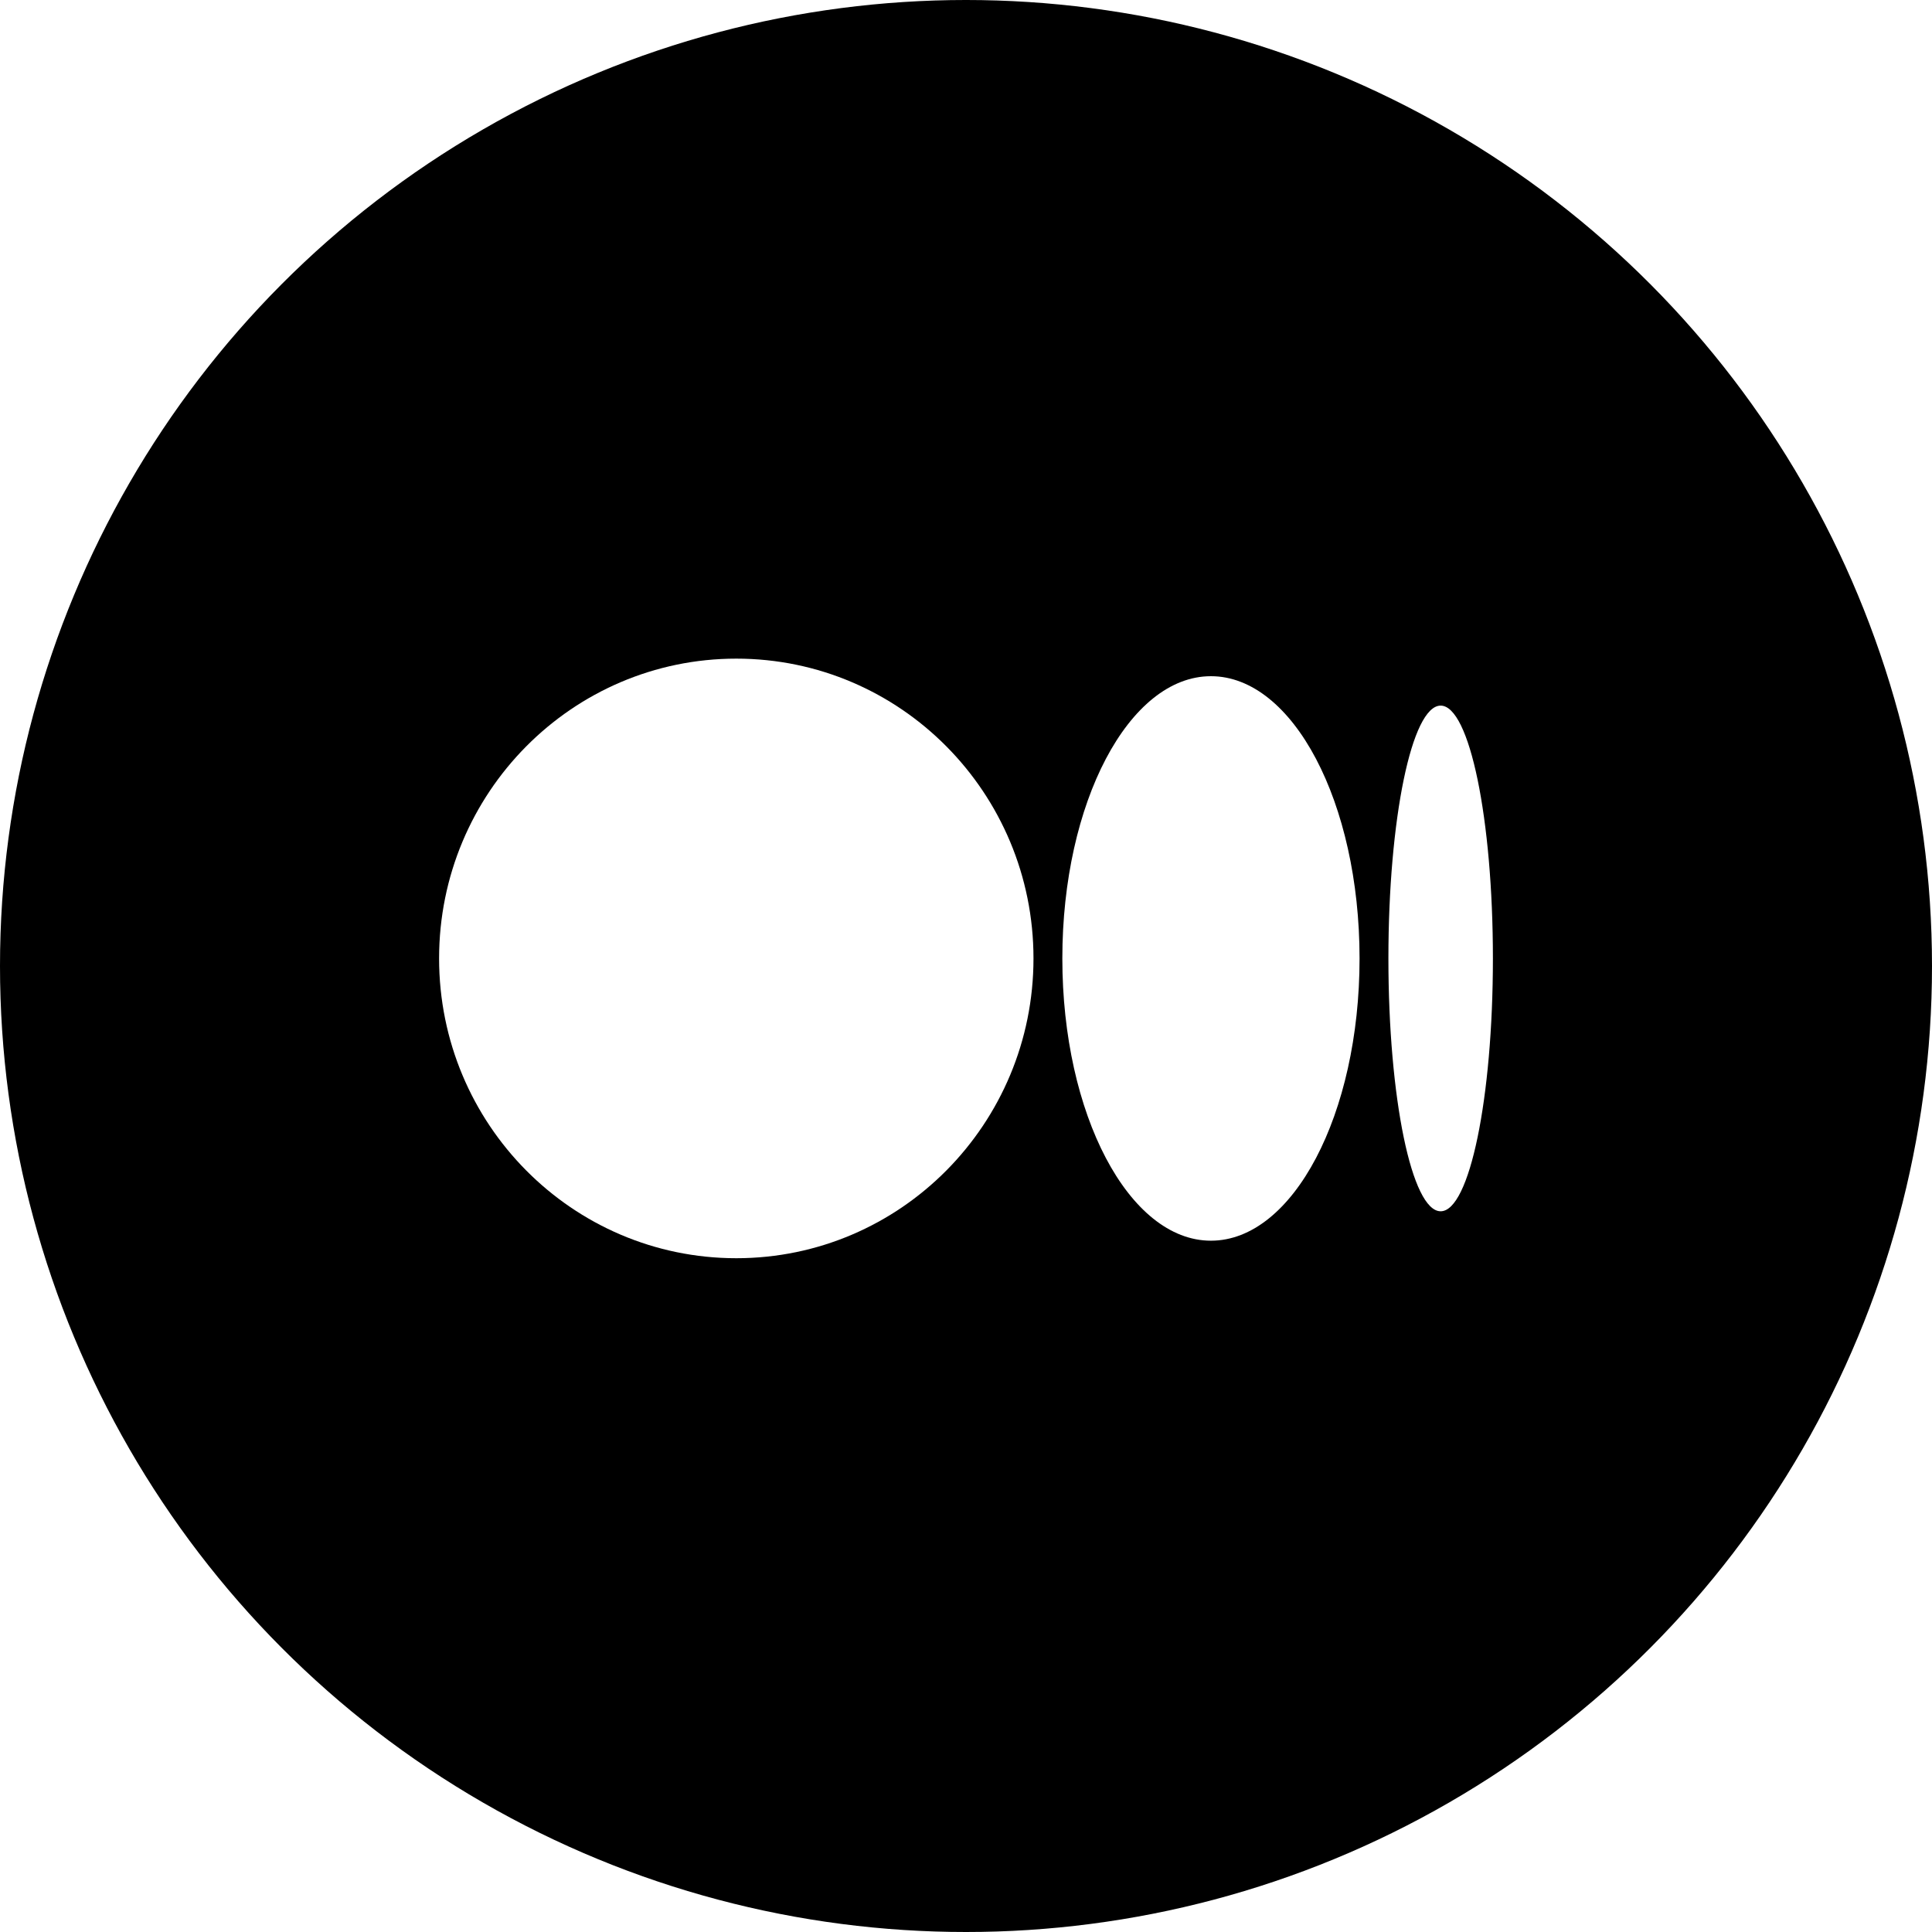 <svg width="44" height="44" viewBox="0 0 44 44" fill="none" xmlns="http://www.w3.org/2000/svg">
<g filter="url(#filter0_b_28313_5202)">
<circle cx="22" cy="22" r="22" fill="black"/>
</g>
<path d="M16.769 28.655C20.507 28.655 23.537 25.598 23.537 21.828C23.537 18.057 20.507 15 16.769 15C13.03 15 10 18.058 10 21.828C10 25.598 13.031 28.655 16.769 28.655Z" fill="white"/>
<path d="M30.963 21.828C30.963 25.377 29.448 28.256 27.578 28.256C25.709 28.256 24.194 25.377 24.194 21.828C24.194 18.278 25.709 15.4 27.578 15.4C29.447 15.4 30.963 18.277 30.963 21.828Z" fill="white"/>
<path d="M34 21.828C34 25.007 33.467 27.586 32.81 27.586C32.152 27.586 31.62 25.008 31.62 21.828C31.62 18.648 32.152 16.07 32.81 16.07C33.467 16.07 34 18.648 34 21.828Z" fill="white"/>
<defs>
<filter id="filter0_b_28313_5202" x="-25" y="-25" width="94" height="94" filterUnits="userSpaceOnUse" color-interpolation-filters="sRGB">
<feFlood flood-opacity="0" result="BackgroundImageFix"/>
<feGaussianBlur in="BackgroundImageFix" stdDeviation="12.5"/>
<feComposite in2="SourceAlpha" operator="in" result="effect1_backgroundBlur_28313_5202"/>
<feBlend mode="normal" in="SourceGraphic" in2="effect1_backgroundBlur_28313_5202" result="shape"/>
</filter>
</defs>
</svg>
